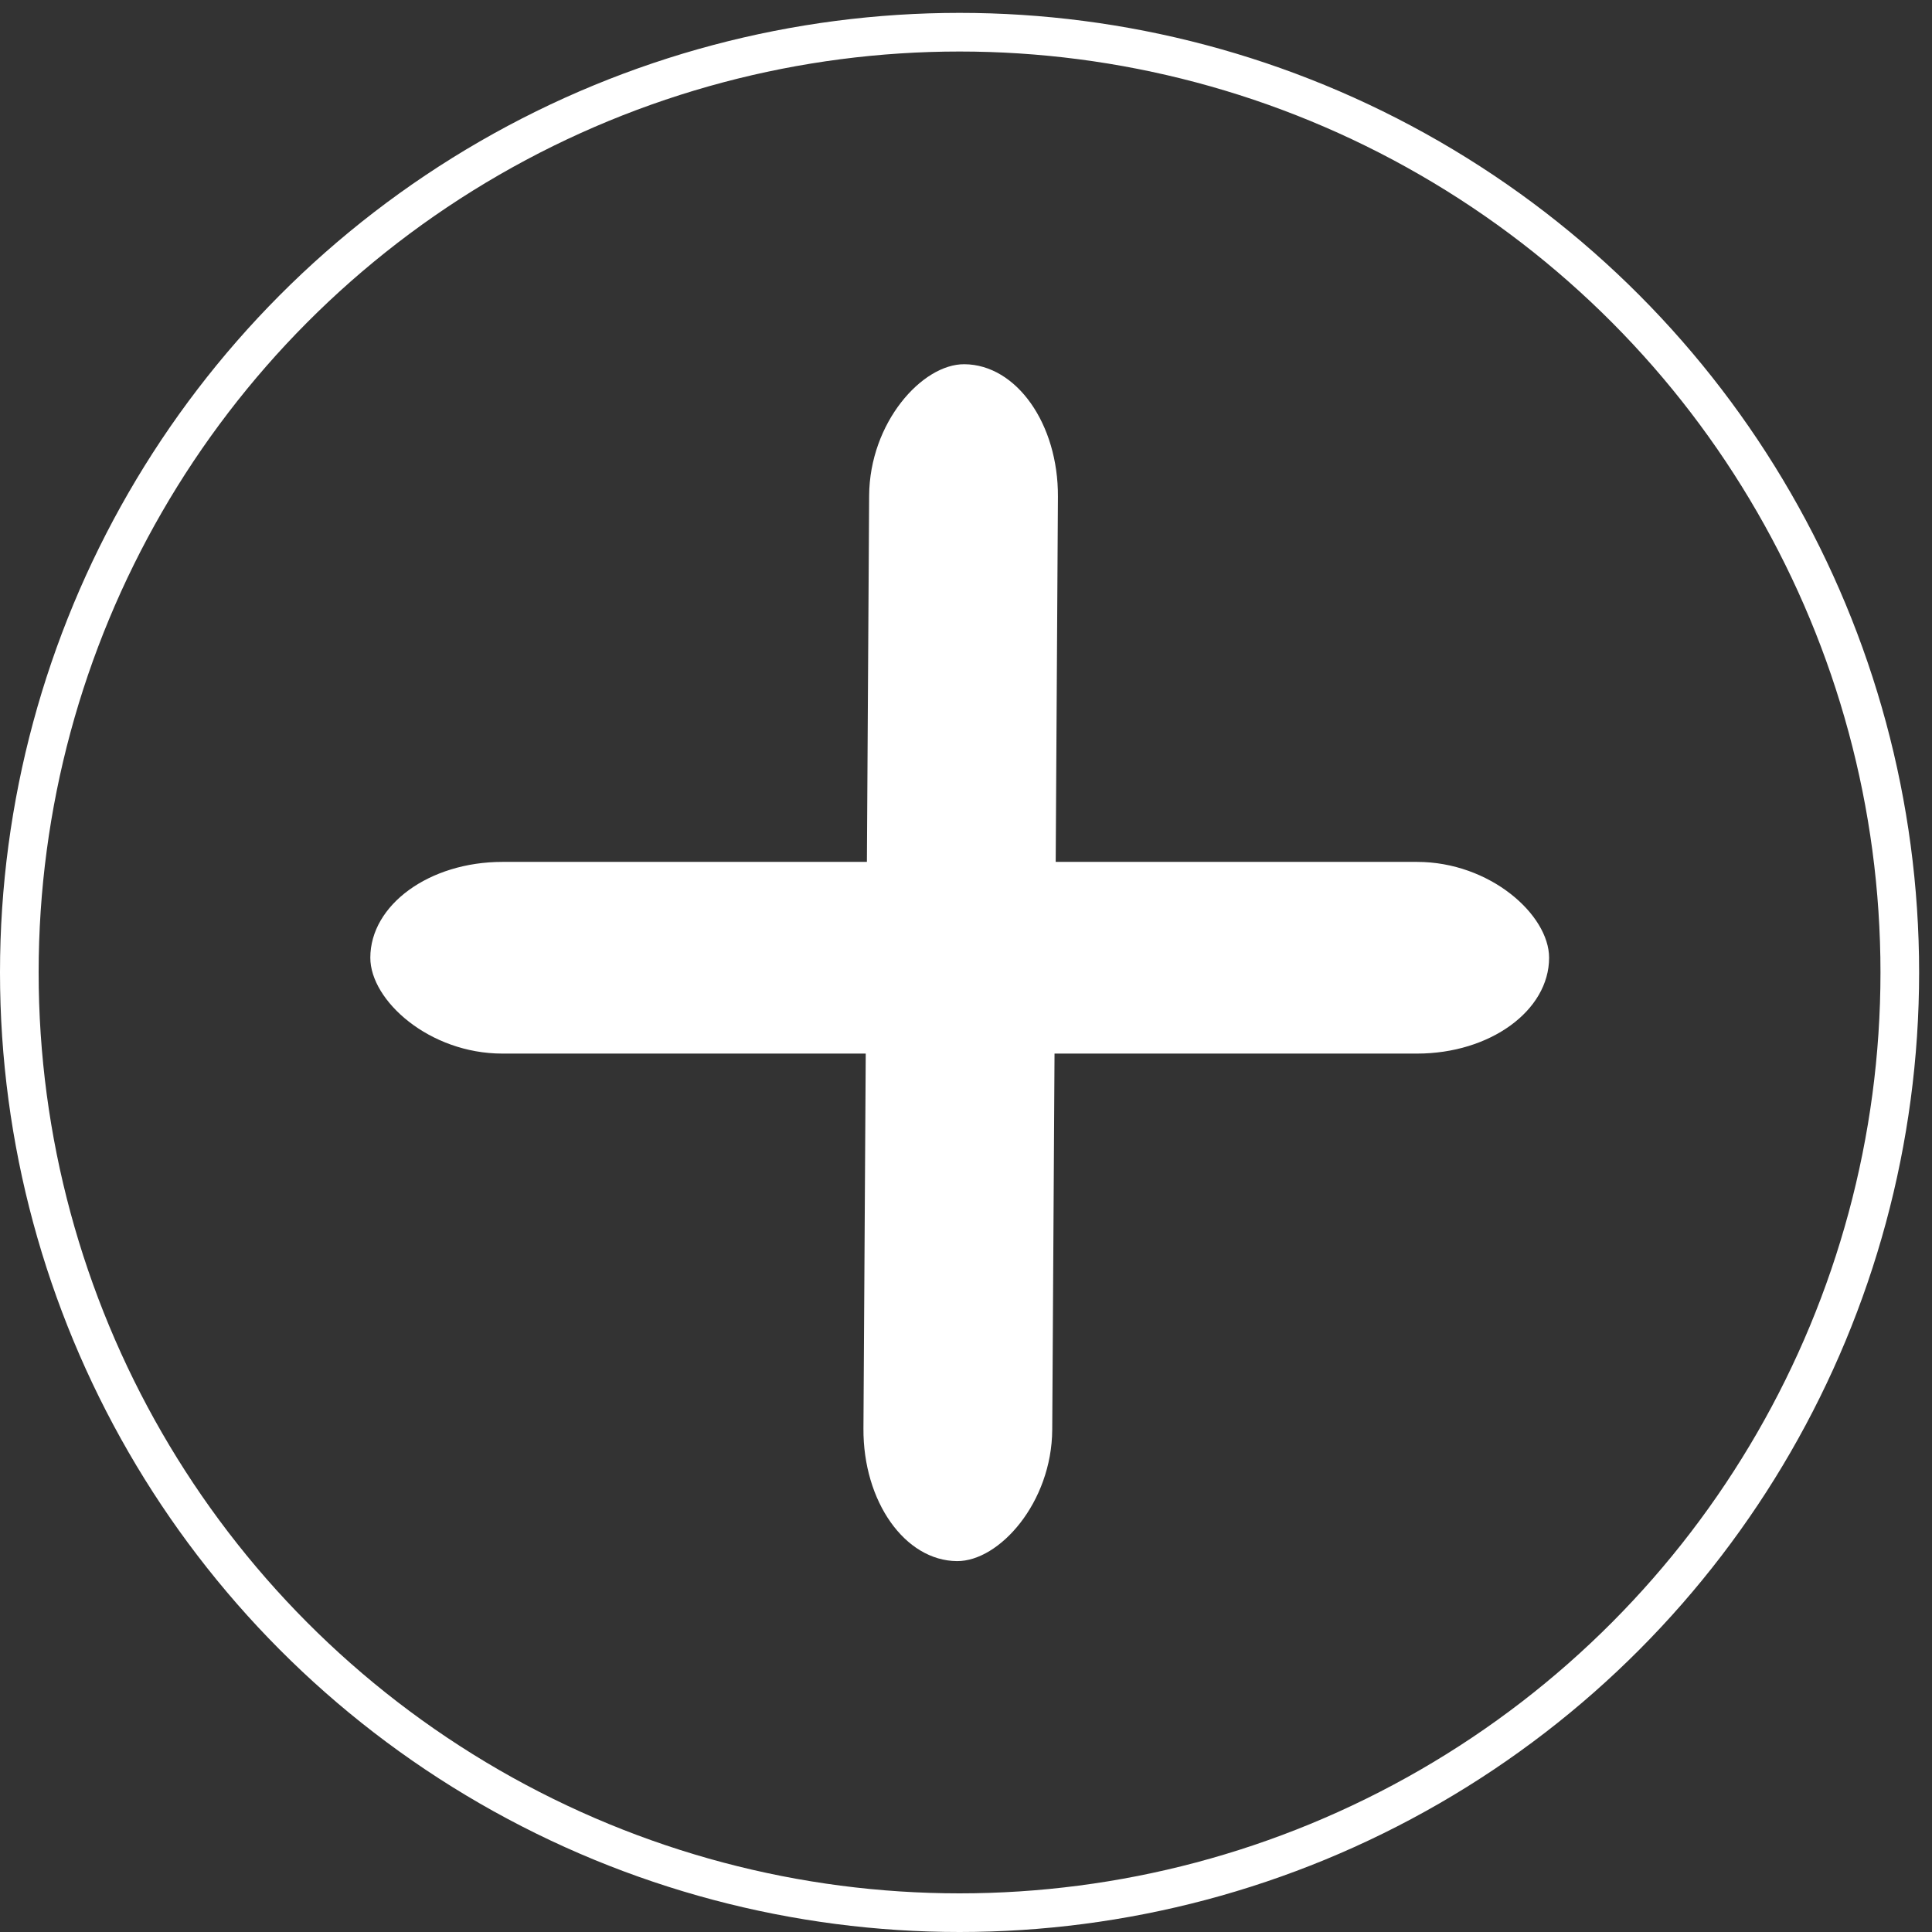 <?xml version="1.0" encoding="UTF-8" standalone="no"?>
<!-- Created with Inkscape (http://www.inkscape.org/) -->

<svg
   width="150px"
   height="150px"
   viewBox="0 0 150 150"
   version="1.1"
   id="SVGRoot"
   sodipodi:docname="icone_adicionar_white.svg"
   inkscape:version="1.2.1 (9c6d41e410, 2022-07-14)"
   xml:space="preserve"
   xmlns:inkscape="http://www.inkscape.org/namespaces/inkscape"
   xmlns:sodipodi="http://sodipodi.sourceforge.net/DTD/sodipodi-0.dtd"
   xmlns="http://www.w3.org/2000/svg"
   xmlns:svg="http://www.w3.org/2000/svg"><rect x="0" y="0" width="150" height="150" fill="#333333" stroke="none"/><sodipodi:namedview
     id="namedview1054"
     pagecolor="#505050"
     bordercolor="#ffffff"
     borderopacity="1"
     inkscape:showpageshadow="0"
     inkscape:pageopacity="0"
     inkscape:pagecheckerboard="1"
     inkscape:deskcolor="#505050"
     inkscape:document-units="px"
     showgrid="false"
     inkscape:zoom="4"
     inkscape:cx="67.125"
     inkscape:cy="95.25"
     inkscape:window-width="1920"
     inkscape:window-height="1009"
     inkscape:window-x="-8"
     inkscape:window-y="-8"
     inkscape:window-maximized="1"
     inkscape:current-layer="g1967"
     showguides="true"><sodipodi:guide
       position="74.75,68"
       orientation="1,0"
       id="guide1020"
       inkscape:locked="false" /><sodipodi:guide
       position="78.25,75"
       orientation="0,-1"
       id="guide1022"
       inkscape:locked="false" /></sodipodi:namedview><defs
     id="defs1049" /><g
     inkscape:label="Camada 1"
     inkscape:groupmode="layer"
     id="layer1"><g
       id="g1967"
       transform="translate(-0.5)"><g
         id="g1048"
         transform="matrix(0.715,0,0,0.726,21.744,19.909)"><rect
           style="fill:#ffffff;stroke-width:2;stroke-linecap:round;stroke-linejoin:round"
           id="rect462"
           width="128"
           height="20.5"
           x="10.5"
           y="64.75"
           ry="14.119"
           rx="14.339" /><rect
           style="fill:#ffffff;stroke-width:2;stroke-linecap:round;stroke-linejoin:round"
           id="rect462-6"
           width="128"
           height="20.5"
           x="11.063"
           y="-85.323"
           ry="14.339"
           rx="14.119"
           transform="rotate(90.355)" /></g><circle
         style="fill:none;stroke:#ffffff;stroke-width:3;stroke-linecap:round;stroke-linejoin:round;stroke-dasharray:none;stroke-opacity:1"
         id="path596"
         cx="75"
         cy="75.5"
         r="73" /></g></g></svg>
